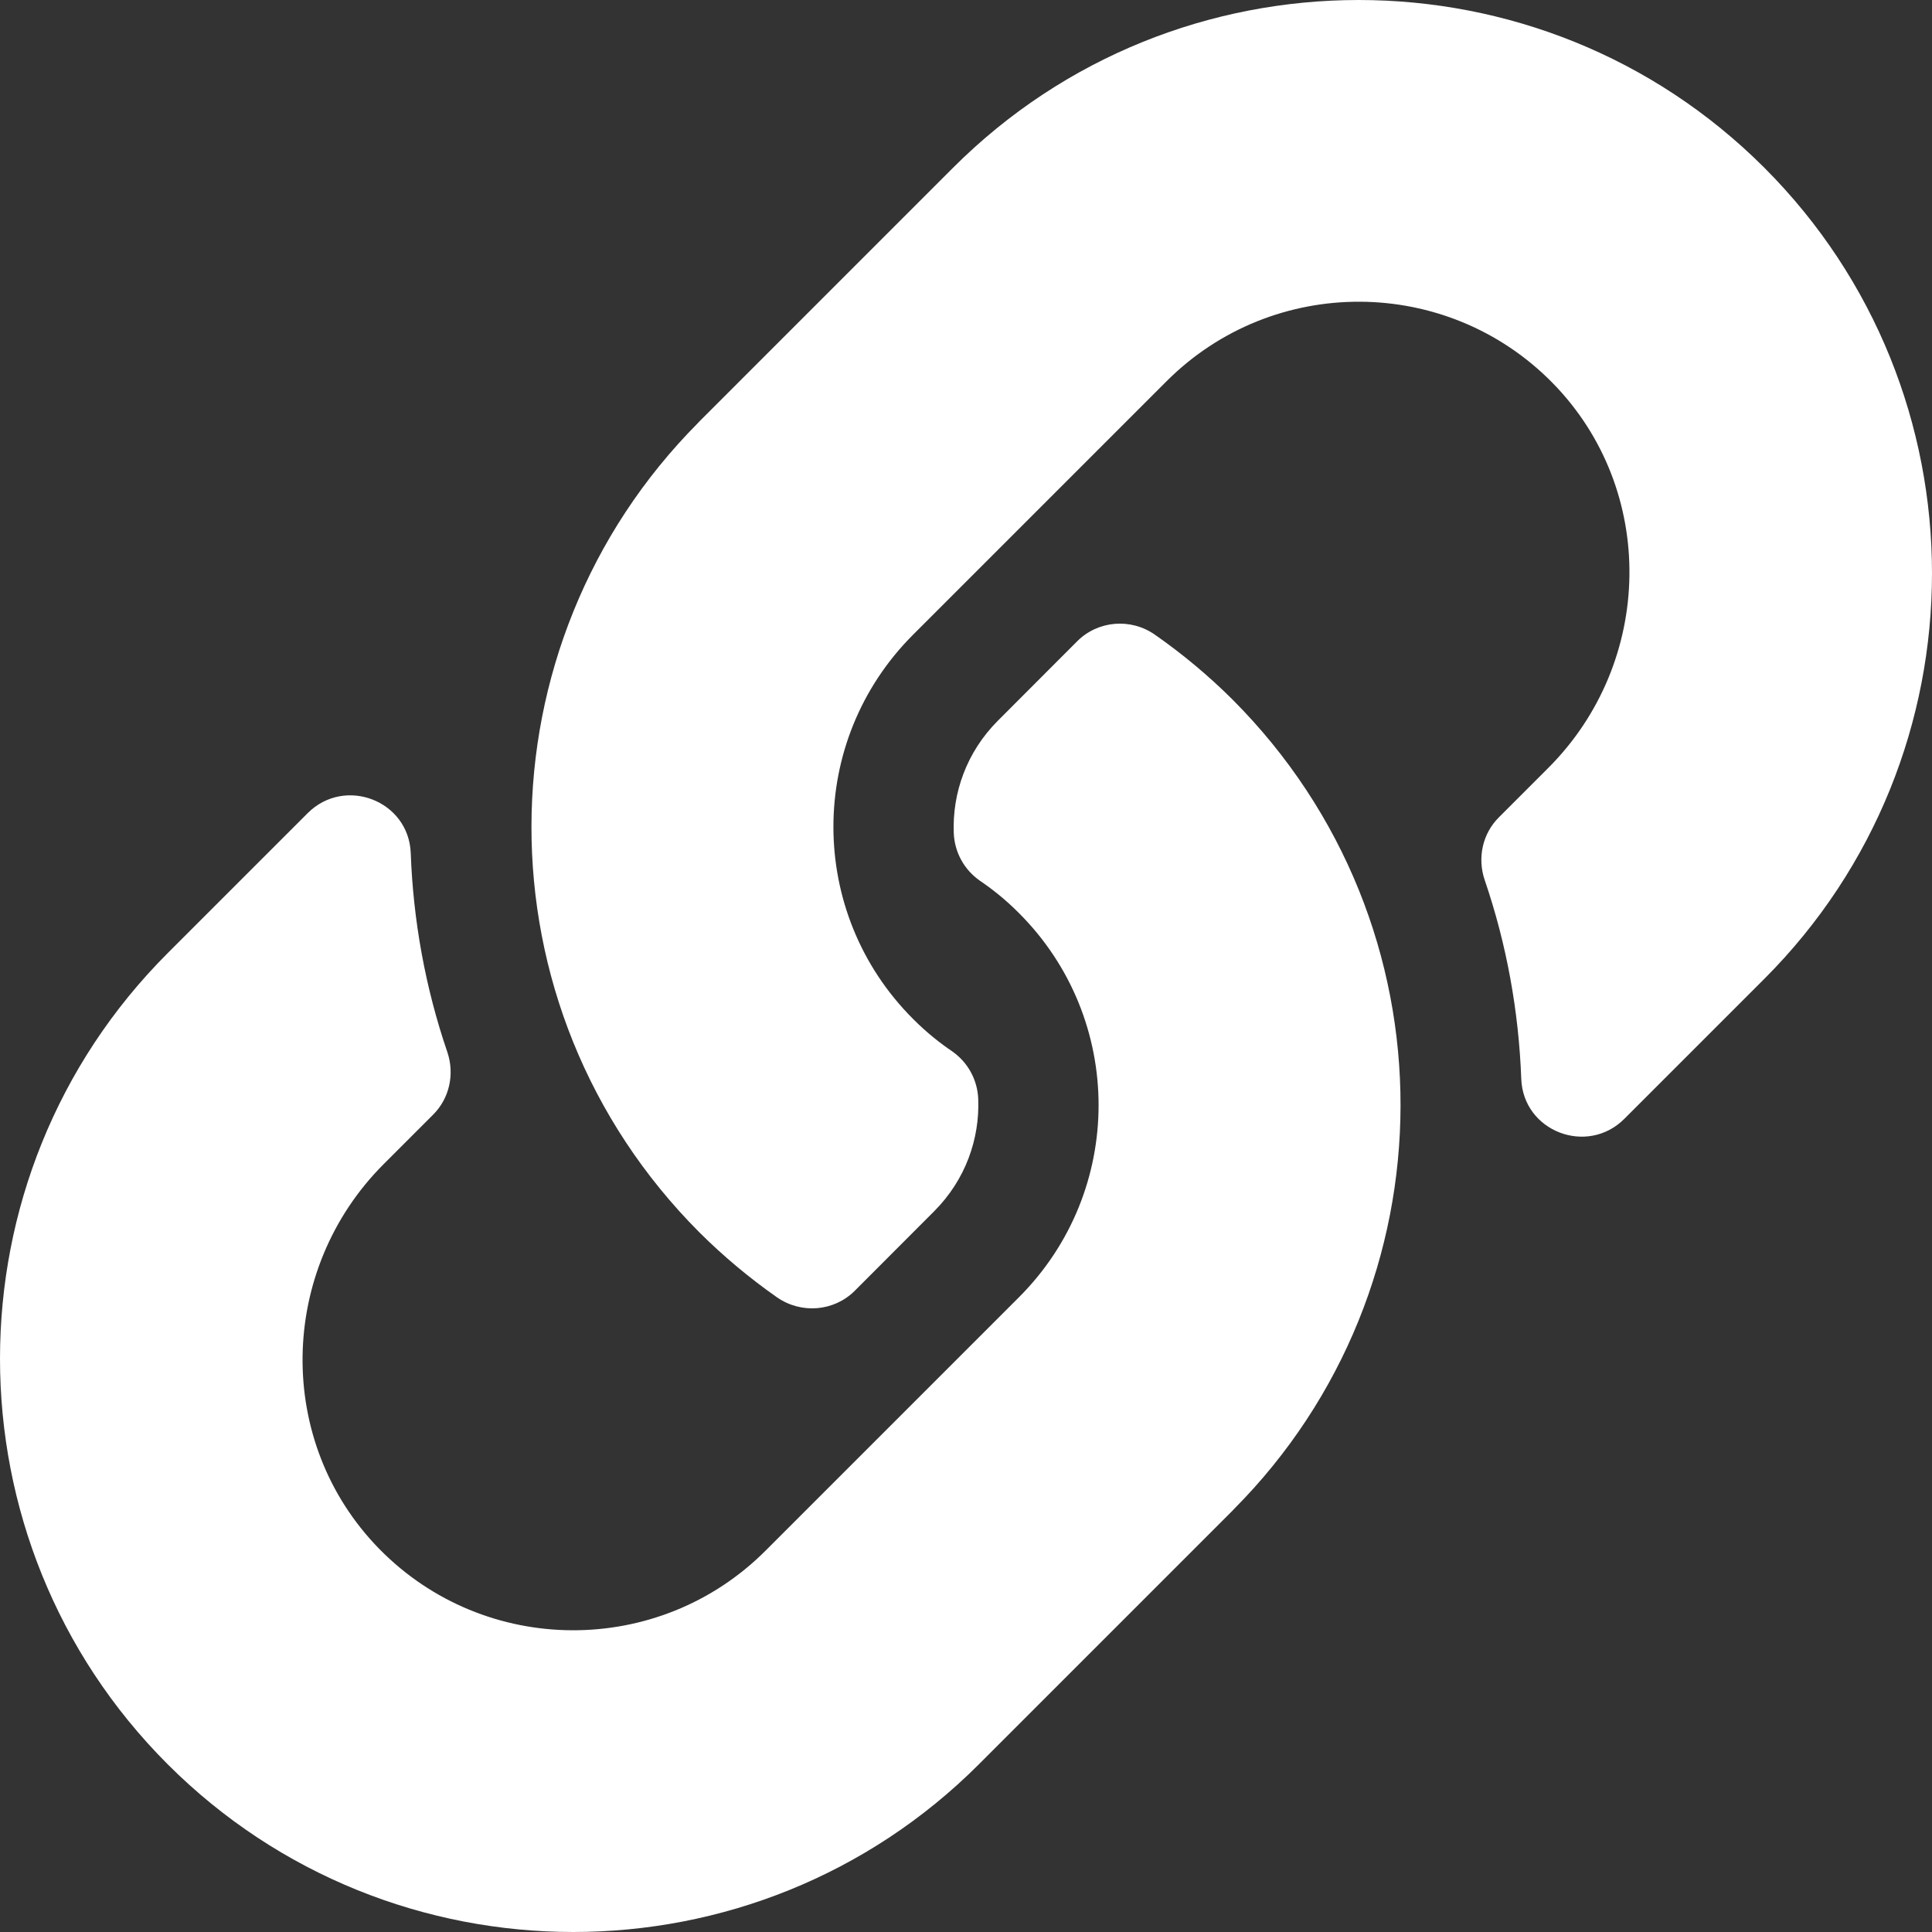 <svg 
          width="15" 
          height="15" fill="none" 
          xmlns="http://www.w3.org/2000/svg">
          <rect width="100%" height="100%" fill="#333333" stroke="none"/>
          <path d="M 9.569 5.431 C 11.319 7.184 11.295 9.993 9.579 11.718 C 9.576 11.722 9.572 11.726 9.569 11.729 L 7.6 13.698 C 5.864 15.434 3.038 15.434 1.302 13.698 C -0.434 11.962 -0.434 9.136 1.302 7.4 L 2.389 6.313 C 2.678 6.025 3.174 6.216 3.189 6.624 C 3.208 7.143 3.301 7.665 3.473 8.168 C 3.531 8.339 3.49 8.528 3.362 8.655 L 2.979 9.038 C 2.158 9.859 2.132 11.196 2.945 12.026 C 3.766 12.863 5.115 12.868 5.943 12.04 L 7.911 10.072 C 8.737 9.246 8.734 7.911 7.911 7.089 C 7.803 6.98 7.694 6.896 7.608 6.838 C 7.548 6.796 7.498 6.741 7.463 6.677 C 7.428 6.613 7.408 6.542 7.405 6.468 C 7.393 6.159 7.503 5.84 7.748 5.595 L 8.364 4.978 C 8.526 4.817 8.78 4.797 8.967 4.928 C 9.182 5.078 9.383 5.246 9.569 5.431 Z M 13.698 1.302 C 11.962 -0.434 9.136 -0.434 7.4 1.302 L 5.431 3.271 C 5.428 3.274 5.424 3.278 5.421 3.282 C 3.705 5.007 3.681 7.816 5.431 9.569 C 5.617 9.754 5.818 9.922 6.032 10.072 C 6.22 10.203 6.474 10.183 6.636 10.022 L 7.252 9.405 C 7.497 9.16 7.607 8.841 7.595 8.532 C 7.592 8.458 7.572 8.387 7.537 8.323 C 7.502 8.259 7.452 8.204 7.392 8.162 C 7.306 8.104 7.197 8.02 7.089 7.911 C 6.266 7.089 6.263 5.754 7.089 4.928 L 9.057 2.96 C 9.885 2.132 11.234 2.137 12.055 2.974 C 12.868 3.804 12.842 5.141 12.021 5.962 L 11.638 6.345 C 11.51 6.472 11.469 6.661 11.527 6.832 C 11.699 7.335 11.792 7.857 11.811 8.376 C 11.826 8.784 12.322 8.975 12.611 8.687 L 13.698 7.6 C 15.434 5.864 15.434 3.038 13.698 1.302 Z" fill="rgb(255,255,255)"/>
        </svg>